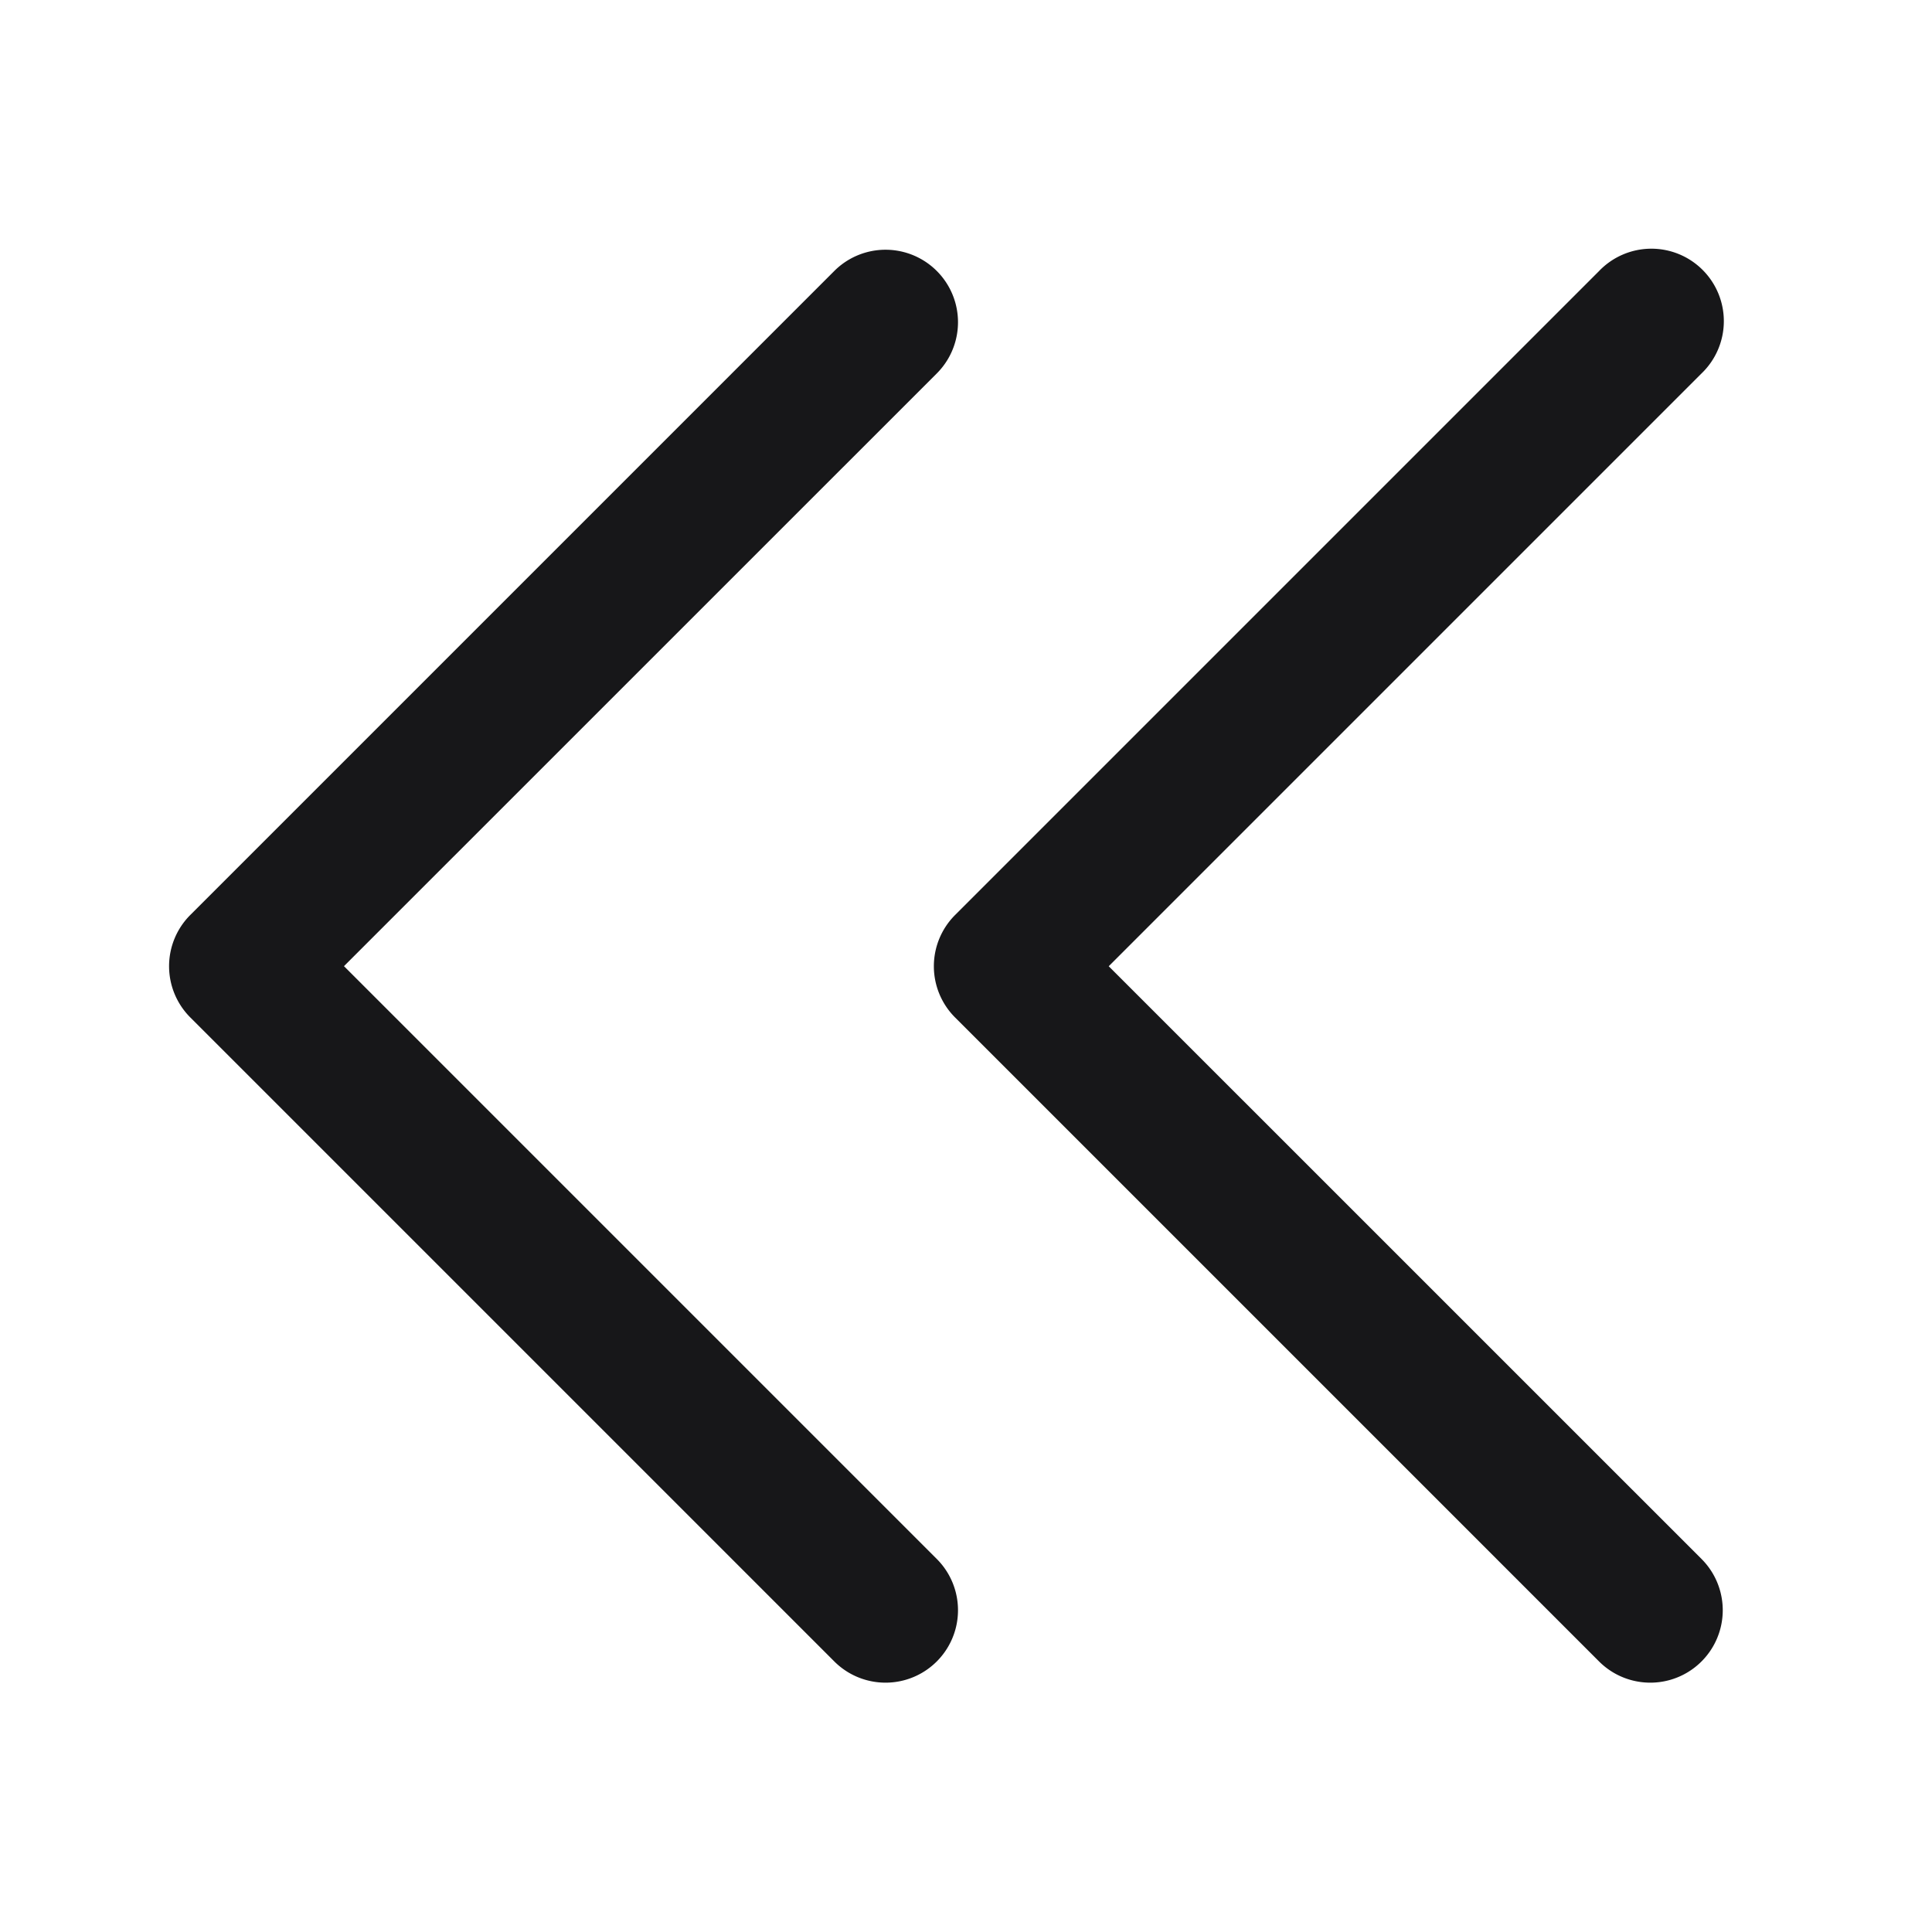 <svg xmlns="http://www.w3.org/2000/svg" width="24" height="24" fill="none" viewBox="0 0 24 24">
  <path fill="#171719" fill-rule="evenodd" d="M11.637 4.639a.9.9 0 1 0-1.273-1.273l-8 8a.9.9 0 0 0 0 1.273l8 8a.9.9 0 1 0 1.273-1.273l-7.364-7.364 7.364-7.363Zm9.5 0a.9.9 0 1 0-1.273-1.272l-8 8a.9.9 0 0 0 0 1.272l8 8a.9.9 0 1 0 1.273-1.273l-7.364-7.363 7.364-7.364Z" clip-rule="evenodd"/>
</svg>
